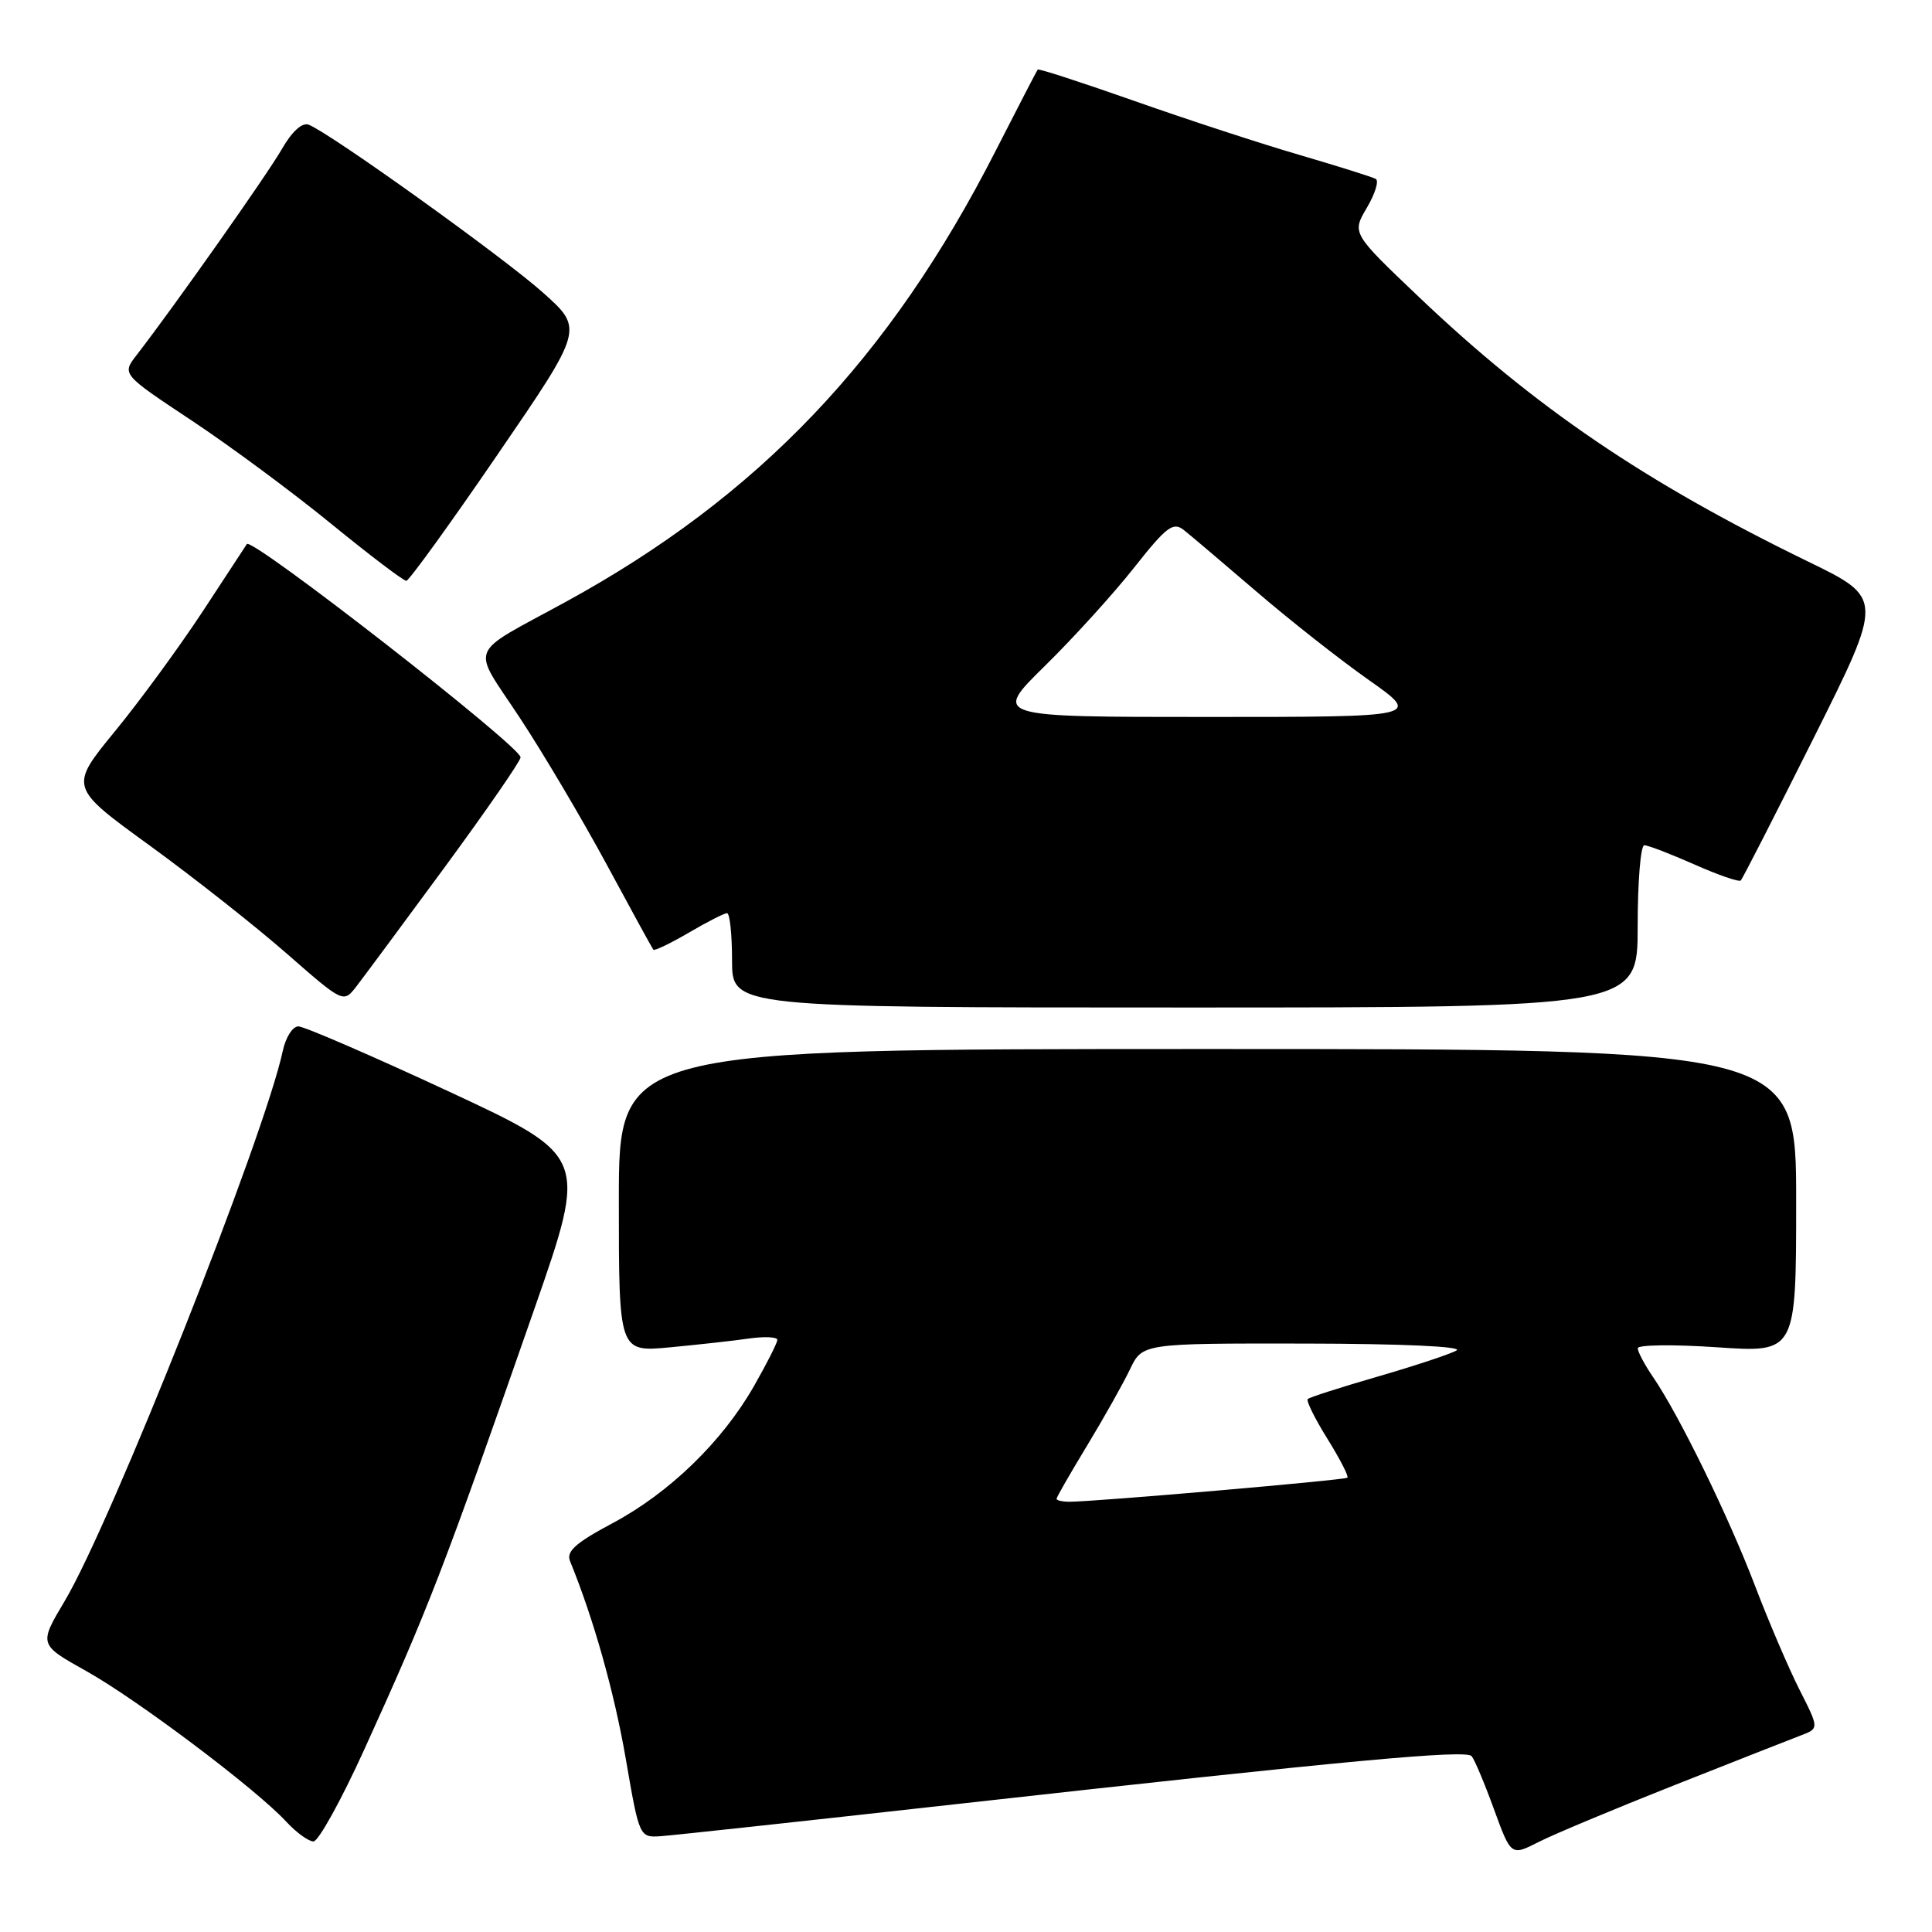 <?xml version="1.0" encoding="UTF-8" standalone="no"?>
<!DOCTYPE svg PUBLIC "-//W3C//DTD SVG 1.1//EN" "http://www.w3.org/Graphics/SVG/1.1/DTD/svg11.dtd" >
<svg xmlns="http://www.w3.org/2000/svg" xmlns:xlink="http://www.w3.org/1999/xlink" version="1.1" viewBox="0 0 256 256">
 <g >
 <path fill="currentColor"
d=" M 221.83 236.56 C 229.71 233.44 237.26 230.47 238.60 229.96 C 241.05 229.03 241.05 229.03 238.44 223.89 C 237.01 221.06 234.34 214.83 232.52 210.05 C 229.02 200.89 222.51 187.55 219.06 182.50 C 217.93 180.85 217.01 179.12 217.01 178.65 C 217.00 178.19 221.72 178.13 227.50 178.52 C 238.00 179.24 238.00 179.24 238.00 159.12 C 238.00 139.00 238.00 139.00 160.00 139.00 C 82.00 139.00 82.00 139.00 82.00 159.08 C 82.00 179.16 82.00 179.16 88.75 178.53 C 92.46 178.18 97.19 177.66 99.25 177.36 C 101.31 177.07 103.00 177.15 103.00 177.54 C 103.00 177.93 101.60 180.70 99.89 183.69 C 95.68 191.05 88.68 197.83 81.13 201.85 C 76.27 204.44 75.01 205.57 75.53 206.85 C 78.65 214.48 81.38 224.18 82.91 233.00 C 84.72 243.50 84.72 243.50 87.61 243.30 C 89.20 243.19 106.70 241.29 126.50 239.08 C 178.83 233.24 194.22 231.81 195.00 232.70 C 195.38 233.14 196.71 236.30 197.95 239.71 C 200.22 245.93 200.22 245.93 203.86 244.08 C 205.86 243.06 213.95 239.68 221.83 236.56 Z  M 48.30 231.75 C 56.80 213.07 58.74 208.03 70.84 173.34 C 77.86 153.19 77.86 153.19 59.39 144.59 C 49.23 139.87 40.29 136.00 39.53 136.00 C 38.78 136.00 37.85 137.46 37.47 139.25 C 35.06 150.53 14.75 201.78 8.57 212.15 C 5.14 217.91 5.14 217.91 11.44 221.43 C 18.21 225.22 33.95 237.07 37.92 241.37 C 39.26 242.82 40.88 244.00 41.54 244.00 C 42.19 244.00 45.24 238.49 48.30 231.75 Z  M 217.00 122.75 C 217.00 116.84 217.39 112.00 217.88 112.00 C 218.36 112.00 221.34 113.14 224.50 114.54 C 227.66 115.94 230.43 116.90 230.66 116.67 C 230.89 116.45 235.24 107.94 240.33 97.77 C 249.58 79.27 249.58 79.27 239.54 74.39 C 217.94 63.88 203.39 53.99 188.01 39.35 C 179.13 30.90 179.13 30.90 181.11 27.54 C 182.20 25.69 182.74 23.97 182.30 23.71 C 181.86 23.46 177.34 22.04 172.26 20.55 C 167.18 19.07 157.33 15.85 150.38 13.40 C 143.42 10.95 137.63 9.06 137.50 9.22 C 137.38 9.37 134.87 14.22 131.92 20.00 C 117.89 47.53 100.48 65.79 75.00 79.73 C 61.73 86.99 62.41 85.29 68.85 95.07 C 71.96 99.78 77.15 108.56 80.40 114.57 C 83.64 120.58 86.42 125.65 86.57 125.84 C 86.72 126.02 88.83 125.01 91.26 123.59 C 93.69 122.16 95.97 121.00 96.34 121.00 C 96.70 121.00 97.00 123.81 97.00 127.25 C 97.00 133.50 97.00 133.50 157.00 133.50 C 217.00 133.50 217.00 133.50 217.00 122.75 Z  M 58.97 114.85 C 64.48 107.34 68.99 100.82 68.98 100.35 C 68.95 98.87 33.36 71.13 32.71 72.09 C 32.56 72.31 29.93 76.33 26.87 81.00 C 23.80 85.67 18.57 92.83 15.23 96.90 C 9.17 104.30 9.17 104.30 19.84 112.04 C 25.70 116.30 33.88 122.75 38.00 126.36 C 45.50 132.92 45.50 132.92 47.22 130.71 C 48.16 129.49 53.45 122.36 58.97 114.85 Z  M 65.91 60.26 C 77.33 43.59 77.33 43.59 71.98 38.80 C 66.74 34.11 43.64 17.55 40.89 16.52 C 40.03 16.20 38.68 17.43 37.35 19.75 C 35.42 23.12 23.11 40.57 18.11 47.04 C 16.14 49.58 16.14 49.58 25.38 55.71 C 30.46 59.08 38.80 65.25 43.90 69.42 C 49.01 73.59 53.48 76.98 53.84 76.96 C 54.20 76.94 59.64 69.43 65.91 60.26 Z  M 140.00 198.60 C 140.00 198.38 141.82 195.22 144.04 191.56 C 146.25 187.91 148.81 183.36 149.72 181.46 C 151.37 178.00 151.37 178.00 172.94 178.03 C 185.76 178.05 193.89 178.42 193.00 178.94 C 192.18 179.42 187.49 180.97 182.60 182.39 C 177.70 183.81 173.51 185.15 173.28 185.38 C 173.06 185.61 174.22 187.97 175.88 190.63 C 177.53 193.28 178.73 195.61 178.54 195.80 C 178.21 196.12 145.51 198.95 141.75 198.99 C 140.79 198.99 140.00 198.82 140.00 198.60 Z  M 138.44 88.25 C 142.22 84.54 147.55 78.67 150.27 75.22 C 154.56 69.79 155.44 69.12 156.85 70.22 C 157.74 70.92 162.07 74.60 166.48 78.38 C 170.89 82.17 177.61 87.46 181.41 90.13 C 188.31 95.00 188.31 95.00 159.94 95.00 C 131.57 95.00 131.57 95.00 138.44 88.25 Z "/>
</g>
</svg>